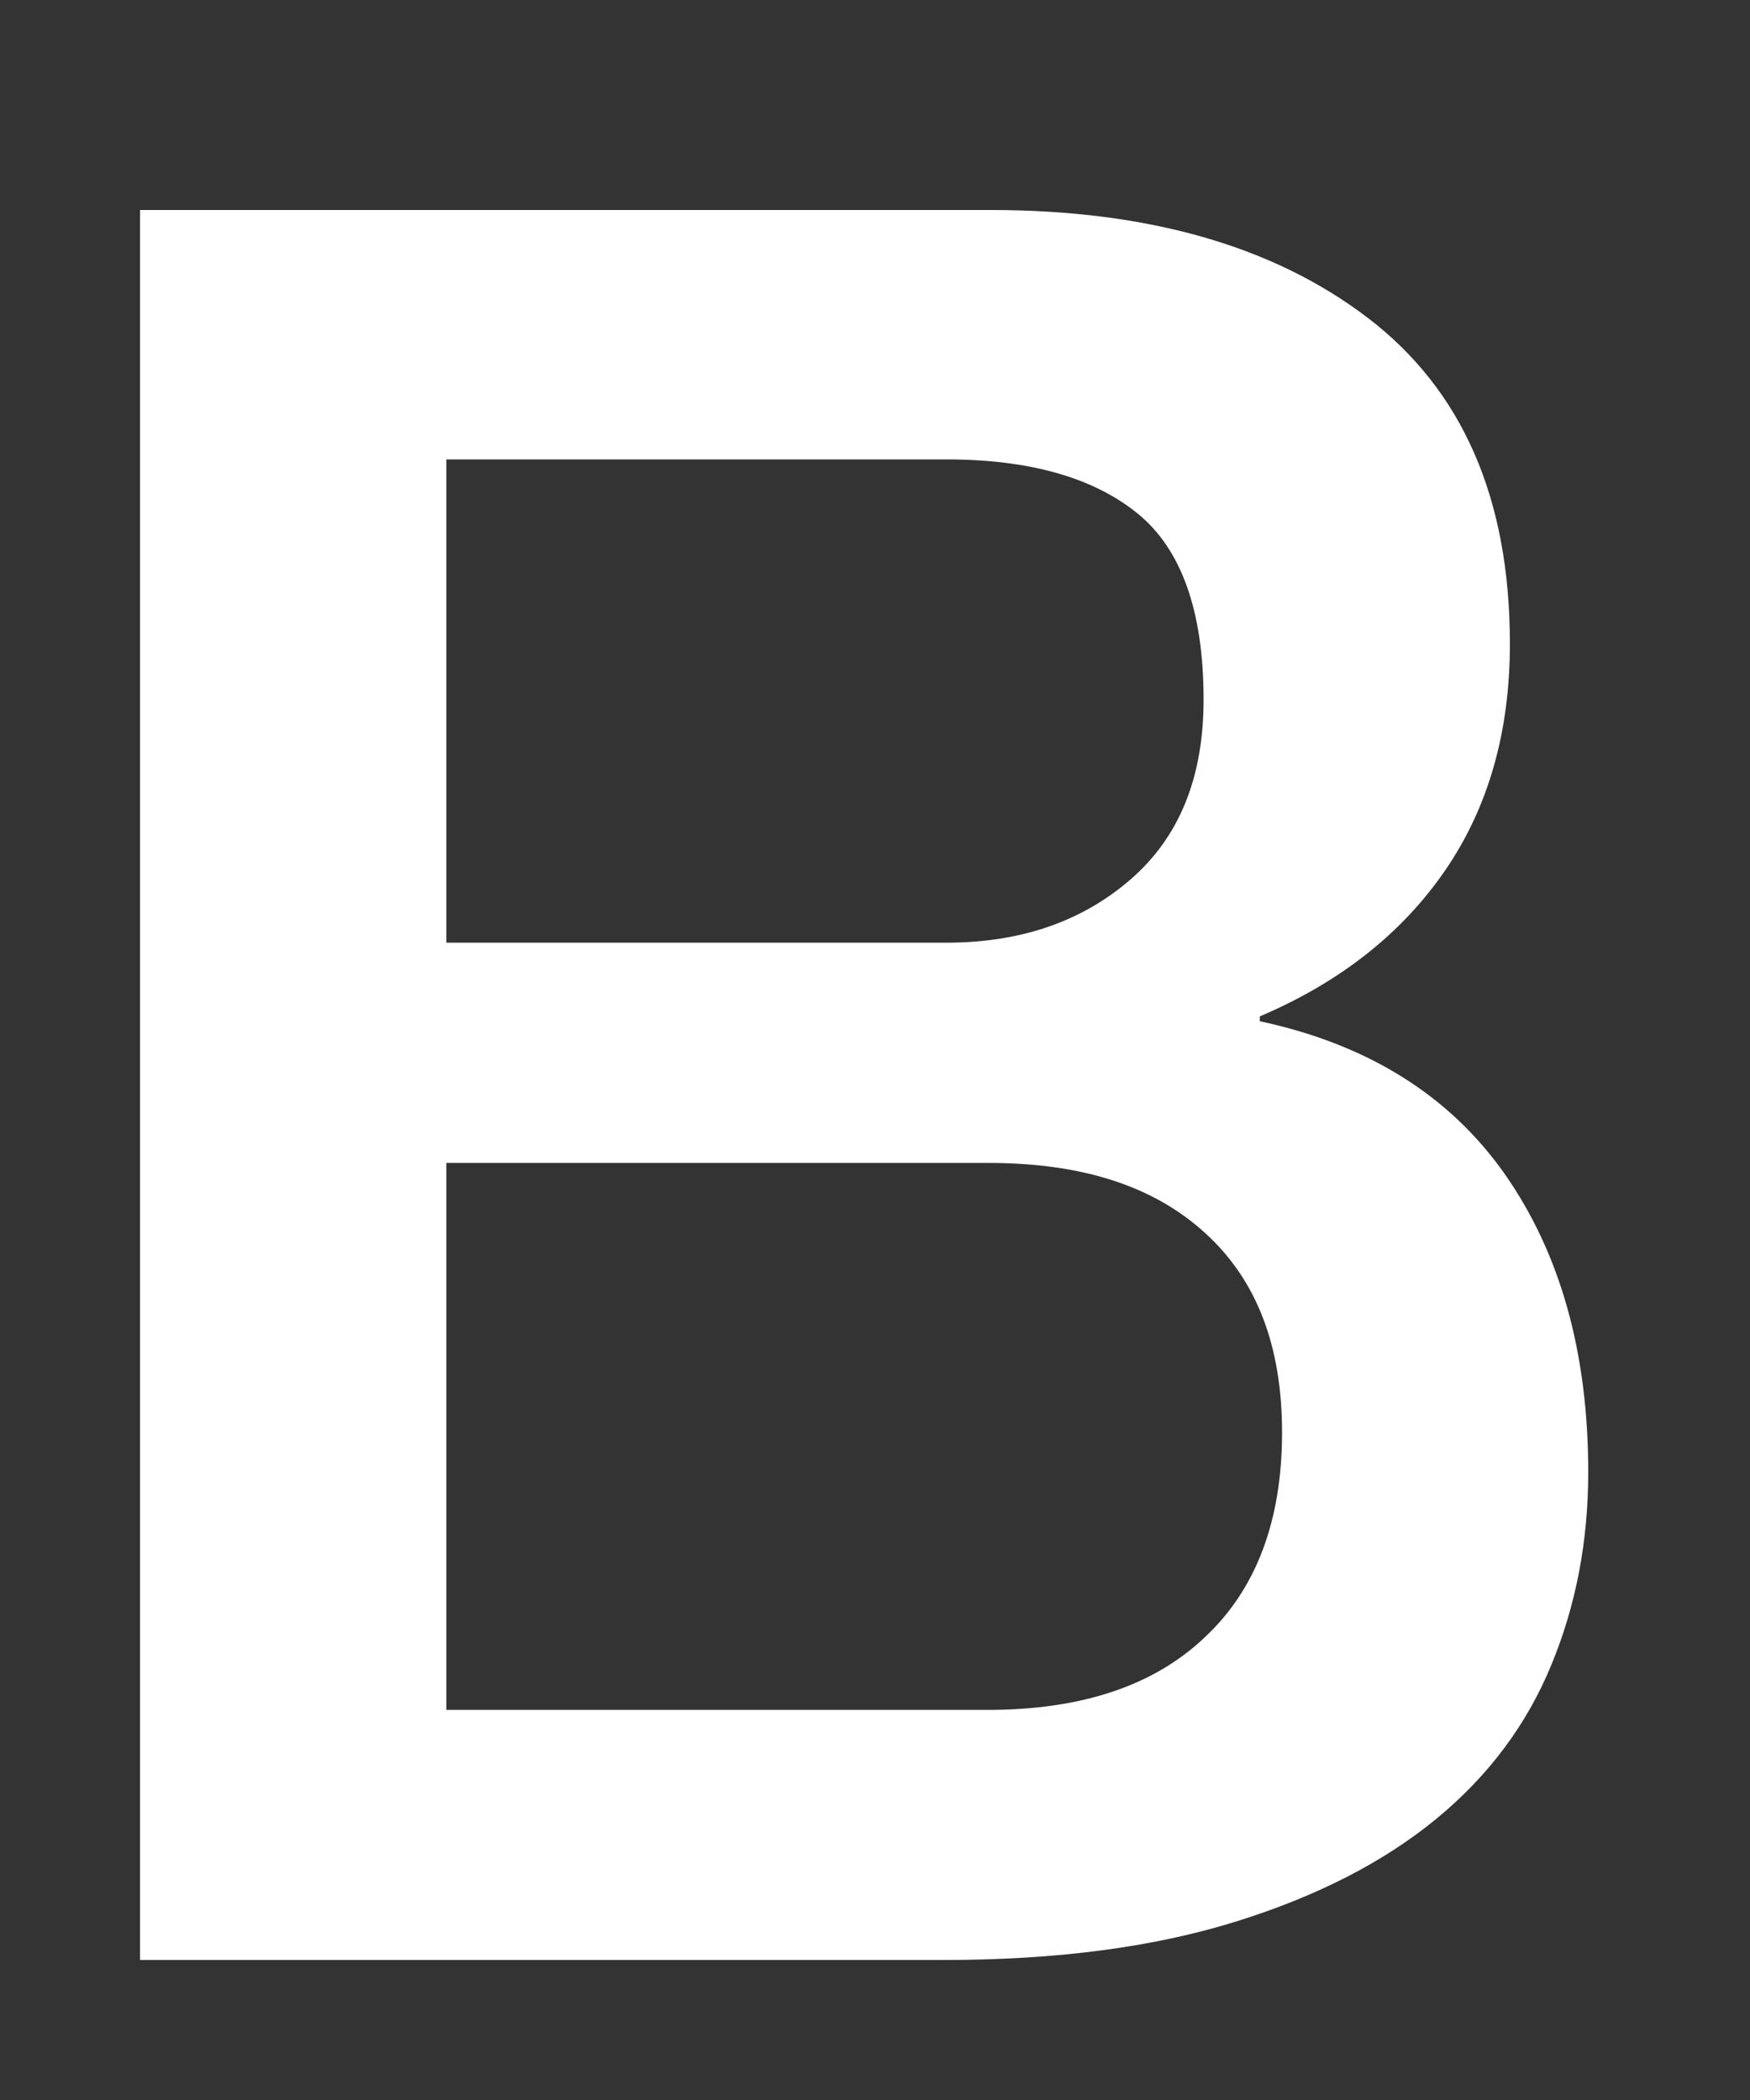 <svg width="25" height="30" viewBox="0 0 25 30" fill="none" xmlns="http://www.w3.org/2000/svg">
<rect x="0" y="0" width="25" height="30" fill="#333333" stroke="none"/>
<path d="M2 3H14.149C16.39 3 18.19 3.511 19.54 4.541C20.89 5.571 21.57 7.118 21.57 9.198C21.57 10.458 21.261 11.537 20.645 12.434C20.029 13.331 19.147 14.031 17.997 14.52V14.589C19.538 14.919 20.706 15.647 21.498 16.774C22.291 17.909 22.689 19.323 22.689 21.032C22.689 22.014 22.515 22.929 22.165 23.777C21.815 24.631 21.268 25.367 20.519 25.983C19.77 26.599 18.817 27.09 17.649 27.453C16.48 27.817 15.093 28 13.482 28H2V3ZM6.376 13.467H13.518C14.568 13.467 15.443 13.173 16.143 12.57C16.843 11.967 17.194 11.114 17.194 9.994C17.194 8.734 16.879 7.844 16.248 7.333C15.617 6.822 14.707 6.563 13.518 6.563H6.376V13.467ZM6.376 24.427H14.113C15.443 24.427 16.48 24.085 17.209 23.392C17.945 22.706 18.315 21.725 18.315 20.465C18.315 19.225 17.952 18.28 17.209 17.608C16.467 16.935 15.445 16.613 14.113 16.613H6.376V24.427Z" fill="white"/>
</svg>

